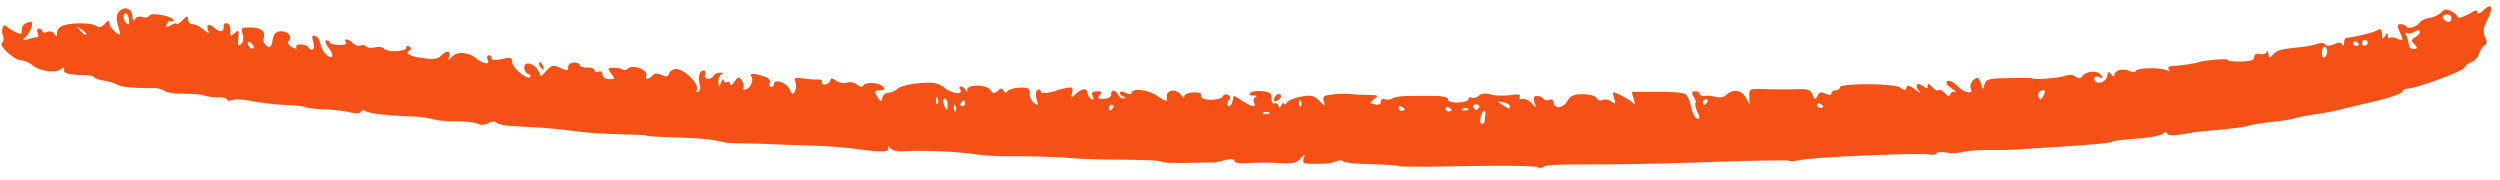 <svg width="97" height="7" fill="none" xmlns="http://www.w3.org/2000/svg"><path fill-rule="evenodd" clip-rule="evenodd" d="M69.425 6.236c-.033-.029-1.375-.008-2.983.047a160.23 160.23 0 0 1-4.173.097c-1.84-.004-2.273.013-2.401.098-.064.042-.143.051-.178.02-.08-.07-1.279-.084-3.53-.041-.987.019-1.836.012-1.886-.014-.05-.027-.547-.06-1.104-.072-.558-.013-1.032-.063-1.054-.113-.022-.05-.15-.047-.284.006-.217.086-.509.108-1.12.084-.137-.006-.176-.067-.13-.203.062-.18.053-.18-.13.011-.16.17-.31.2-.838.169a11.1 11.1 0 0 0-1.18.001c-.331.024-.54-.008-.543-.084-.004-.083-.126-.091-.37-.026-.201.053-.416.094-.479.091-.063-.003-.497.002-.965.013-.468.01-.9-.005-.957-.033-.13-.061-.478-.079-1.89-.094a32.646 32.646 0 0 1-1.421-.04c-.82-.066-1.77-.099-2.56-.089a11.084 11.084 0 0 1-1.482-.086c-.643-.1-2.028-.154-2.722-.108-.212.014-.431-.036-.486-.111-.08-.112-.099-.11-.095.006.005.134-.26.141-1.136.03a18.029 18.029 0 0 0-1.825-.145 57.245 57.245 0 0 1-1.251-.044 50.908 50.908 0 0 0-1.366-.043 9.282 9.282 0 0 1-.74-.027c0-.016-.175-.051-.615-.123a13.966 13.966 0 0 0-1.14-.073c-.936-.031-1.324-.056-1.325-.085 0-.01-.308-.026-.683-.036-1.091-.03-1.553-.06-2.223-.15-.346-.046-.91-.1-1.255-.12l-1.075-.062c-.246-.014-.5-.07-.563-.126-.074-.065-.187-.059-.319.017a.44.44 0 0 1-.416.02c-.117-.052-.49-.094-.828-.09-.34.003-.746-.035-.905-.084a3.128 3.128 0 0 0-.686-.1c-.936-.024-1.775-.115-1.902-.204-.086-.06-.16-.056-.2.013-.041.07-.194.078-.435.021a6.47 6.47 0 0 0-.985-.112c-.338-.013-.66-.049-.716-.079-.057-.03-.32-.066-.585-.079a10.72 10.72 0 0 1-1.625-.182c-.252-.048-.547-.057-.654-.02-.108.038-.198.028-.2-.021-.003-.049-.152-.087-.333-.085a1.973 1.973 0 0 1-.542-.069c-.118-.04-.48-.071-.805-.069-.324.003-.661-.047-.749-.11a.732.732 0 0 0-.38-.111c-.71.015-1.324-.04-1.451-.13-.08-.056-.313-.128-.518-.16-.205-.033-.374-.092-.376-.132-.002-.04-.17-.077-.373-.081-.625-.013-.828-.068-.799-.216.02-.103-.01-.109-.114-.02-.2.17-.82.088-1.107-.146C1.13 2.424.94 2.339.84 2.344c-.249.012-.913-.578-.764-.677.064-.042.081-.168.038-.28-.087-.227.022-.51.142-.366.041.05.193.146.336.215.231.11.26.1.252-.081-.005-.116.09-.237.219-.276.193-.058.218-.031.162.17a.952.952 0 0 1-.242.394c-.153.134-.14.144.106.079.154-.041.317-.077.362-.08.044-.003.048-.078.008-.166-.04-.088-.017-.163.052-.166.07-.004.128.041.131.1.003.057.085.071.183.03.098-.042.227-.01.286.071.087.12.106.115.1-.031-.003-.1.081-.22.188-.27C2.691.876 3.546.87 3.727 1c.12.086.201.07.332-.07.14-.148.176-.153.181-.029.004.085.11.235.233.333.22.174.223.168.112-.222C4.499.71 4.51.569 4.628.444c.21-.223.494-.118.51.19.01.17.041.203.1.105.05-.084.17-.118.29-.08.112.035.235.01.273-.056.08-.136.926.03.933.184.003.049-.042.064-.1.033-.057-.03-.13.02-.162.113-.048.138-.018.145.16.043.12-.07.22-.092.223-.05.001.04.1-.02.22-.134.196-.187.219-.19.226-.027.005.099.085.177.179.172.093-.004.286.094.428.218.167.146.23.166.18.056-.109-.24.012-.321.215-.144.225.198.385.184.374-.032-.004-.095.057-.154.136-.13.08.022.136.153.126.29-.016.221.003.231.164.09.163-.144.177-.125.144.195-.03.283-.009.329.106.228.086-.076.111-.23.062-.387-.076-.243-.053-.26.326-.254.41.007.579.158.483.434-.028.082.026.204.12.273.142.102.182.066.232-.212.046-.257.122-.34.322-.349.28-.013.46.216.3.385-.058.06.002.157.145.234.133.071.206.079.162.017-.048-.067.013-.119.145-.125.125-.006.261.037.302.095.153.215.29.088.205-.188-.067-.214-.05-.273.072-.24.088.023.181.169.208.324.049.284.341.586.453.468.033-.035-.032-.187-.145-.337-.124-.164-.155-.276-.08-.28.07-.002.129.034.131.08.003.048.162.09.354.096.214.005.32-.033.272-.1-.117-.165.117-.137.279.034.079.082.21.122.29.088.082-.035.18-.018.218.036.039.054.192.07.341.036.149-.035.308-.011.353.052.105.149.864.117.857-.036-.003-.064.052-.085.123-.047.093.049.091.094-.004.157-.185.122.037.23.621.305.33.043.5.014.609-.101.211-.224.4-.21.32.023-.06.179-.051.18.11.012.203-.213.614-.187.934.06.301.232.545.261.45.054-.04-.091-.025-.168.035-.17.06-.003.113.049.116.115.003.08.141.09.399.031.341-.078.395-.062.403.125.011.227.587.696.698.568.035-.04 0-.093-.08-.116-.08-.023-.148-.132-.153-.241-.013-.27.383-.187.54.112l.116.223.22-.233c.199-.21.251-.219.527-.095.269.12.307.116.3-.03-.005-.095.09-.172.218-.178.125-.006.23.038.232.098.003.06.133.103.289.096.156-.007.286.04.289.107.003.067.075.092.159.056.092-.04.15.003.147.107-.004.103.095.174.25.18.236.007.244-.01.09-.215-.155-.205-.147-.223.101-.224.148 0 .305.03.348.068.043.037.14.015.213-.05.18-.158.766.064.697.265-.061.178.079.186.242.013.084-.09.184-.094.351-.018.182.083.246.07.29-.058.031-.091.15-.17.266-.175.295-.014.893.558.816.78-.039.113-.017.15.057.101.065-.043.087-.174.05-.291-.083-.256-.006-.524.151-.531.063-.003.088.07.056.161-.065.187.222.221.327.04.036-.063.151-.113.257-.114.118 0 .139.024.053.062-.076.034-.13.168-.12.297.018.229.022.23.106.014.048-.123.094-.16.102-.08.008.078.064.109.125.069.06-.04.115-.009.12.07.007.086.074.053.171-.083.138-.194.177-.204.276-.068.064.087.096.218.072.291-.025.077.021.106.11.069.181-.078.296-.363.2-.498-.09-.126.083-.13.464-.01.203.063.288.152.25.261-.03.09-.007.163.054.16.06-.003.107-.051.105-.107-.01-.225.48-.079.595.176.097.217.139.236.217.103a.478.478 0 0 0 .023-.361c-.064-.171-.026-.19.308-.143.21.029.473.048.583.042.11-.006.173.036.14.094-.034.058.014.102.106.098.092-.004.186-.07.209-.147.032-.108.084-.107.236.002.107.077.297.11.421.072a.463.463 0 0 1 .395.079c.103.09.193.104.233.035.087-.152.606-.124.763.04.096.102.067.137-.118.146-.22.01-.23.036-.093.25.132.207.157.213.185.046.018-.106.128-.197.243-.202a.601.601 0 0 0 .354-.161c.079-.084.447-.177.824-.21.584-.05.73-.023 1.02.196.31.232.73.256.571.032-.037-.052-.017-.097.044-.1.06-.002.139.055.174.129.05.107.064.106.066-.003.004-.214.763-.208.902.007.095.147.147.154.28.037.13-.116.177-.117.23-.006.045.096.092.1.153.016.048-.068.267-.127.485-.133.336-.008.394.026.376.22a.451.451 0 0 0 .166.367c.166.12.178.104.102-.14-.049-.157-.035-.31.033-.355.066-.043.122-.025.125.04.003.07.135.093.315.056.17-.035.309-.072.308-.082 0-.01.145-.048.323-.085.287-.058.319-.038.272.17-.049.22-.039.224.139.054.238-.228.454-.245.464-.038.004.086.069.19.144.23.091.049.11.014.055-.106-.06-.13-.018-.18.156-.189.188-.009.212.02.115.145-.098.125-.066.153.163.143.167-.008.283-.076.279-.164-.01-.2.176-.2.268.001.04.088.138.154.218.145.113-.012.113-.026 0-.064-.079-.026-.146-.095-.149-.152-.003-.061.09-.06.227.002.128.059.23.066.228.017-.01-.21.62-.15.988.095.377.25.392.252.382.037-.013-.281.379-.323.556-.059.07.103.123.125.122.049-.002-.08.145-.144.349-.153.243-.012.337.028.302.128-.065.188.727.214.835.027a.16.16 0 0 1 .211-.06c.099.053.104.113.018.223-.07.09-.074.173-.009.208.06.032.133-.047.16-.174l.052-.232.348.214c.406.251.534.267.437.054-.039-.085-.01-.18.063-.213s.033-.059-.089-.058c-.135.001-.181-.038-.118-.1.056-.057.268-.086.47-.066.293.03.365.086.354.273-.008.138.044.22.127.2.077-.018.144.028.148.103.005.09.042.08.11-.033.056-.093.106-.12.111-.06.005.06.049.042.097-.04.049-.082.298-.186.554-.231.393-.07.503-.045.712.166.223.224.24.227.173.029-.054-.163-.015-.228.153-.253.354-.054.595-.062.964-.035.188.013.495.027.683.03.31.003.324.017.147.16-.184.148-.182.159.038.203.15.03.23-.006.225-.103-.004-.086.064-.127.16-.097.092.03.228.013.302-.036.074-.048.343-.089.597-.09l1.003-.001c.343 0 .542.049.546.135.004.083.162.13.404.118.218-.01.394-.071.391-.135-.003-.063.05-.086.116-.05.067.035.192.002.278-.073.109-.095.255-.111.476-.05.175.047.515.057.754.021.307-.046.413-.027.36.064-.045.079-.007.112.1.086.095-.024.26.051.366.166.19.207.191.207.11-.032-.058-.174-.033-.245.09-.25.094-.005.207.043.251.105.044.062.15.083.236.047.087-.037.16 0 .163.082.013.282.347.266.525-.024.143-.232.253-.28.625-.277.254.003.48.068.517.15.037.08.141.113.233.074.092-.039.249-.012.349.06.156.111.17.095.104-.113-.042-.133-.062-.243-.044-.244.115-.005.693.306.781.42.068.088.076.033.023-.15l-.084-.288.993-.005c.546-.003 1.046.041 1.111.098.065.057.157.284.205.505.049.222.153.42.233.442.11.03.113-.029.012-.253-.072-.16-.107-.317-.078-.348.03-.031-.002-.146-.07-.255-.095-.154-.083-.2.051-.207.096-.004.177.038.18.094.002.057.093.093.202.081a1.49 1.49 0 0 1 .445.045c.148.039.305.006.393-.082.238-.239.588-.193.746.097l.146.267-.006-.304c-.005-.303-.002-.304.65-.282.36.012.893.013 1.185.002.442-.016.546.02.62.213.079.206.1.211.186.045.076-.146.147-.164.323-.084.156.07.225.068.221-.01-.003-.062.071-.116.165-.12.093-.005.168-.056.165-.114-.008-.167 2.113-.16 2.346.008.162.116.205.115.24-.005.033-.108.127-.083.353.092.17.132.234.156.144.054-.203-.231-.094-.375.15-.198.145.105.178.102.176-.02-.003-.101.053-.084.171.052.097.111.208.168.247.127.04-.042.148.006.24.106.124.133.184.144.222.042a.14.14 0 0 1 .188-.082c.074.032.009-.03-.145-.14-.181-.13-.237-.228-.159-.28.067-.045.24.038.386.184.28.282.633.352.52.103-.066-.145.096-.4.258-.408.046-.002.11.105.145.239.06.238.063.238.13.014.062-.208.148-.231.94-.247.48-.01.885-.008.9.004.09.065 1.035.001 1.26-.085.17-.065.327-.057.436.022.114.082.195.085.242.009.131-.212.56-.269.722-.095.13.141.124.157-.048.104-.125-.039-.2-.01-.195.074.011.244.435.165.495-.093.048-.202.076-.215.176-.083.066.088.118.103.115.034-.006-.187.317-.287.563-.174.125.057.242.056.275-.002.07-.12.978-.132 1.198-.015.103.055.126.042.068-.04-.055-.077.007-.123.175-.128.252-.007 1.051-.135 1.05-.167 0-.009.24-.043.536-.075.295-.033.538-.028.54.01.002.039.234.064.514.056.376-.01.508-.056.503-.173-.005-.104.07-.143.216-.114.123.025.245-.012.271-.082.026-.07.056-.038.066.071.017.18.034.182.188.019.16-.17.274-.199 1.115-.284.187-.019.449-.073.582-.12.132-.048.275-.04.317.019.047.067.172.065.342-.006.186-.079.286-.074.329.016.034.07.061.042.061-.063 0-.106.038-.195.085-.2.357-.034 1.02-.195 1.18-.286.157-.09.195-.064.206.139.011.2.034.216.116.08.084-.139.104-.141.111-.014.005.085.04.122.077.082.038-.04.166-.028.286.027.25.114.256.094.088-.278-.097-.215-.089-.276.037-.282.088-.004.193.038.232.093.081.114.417.006.527-.17.039-.062.208-.138.375-.167.167-.03.373-.127.458-.217.124-.132.199-.14.382-.041.125.067.229.155.23.196.006.1.236.043.534-.133.19-.112.25-.116.255-.017.004.077.094.045.224-.08.323-.309.407-.127.162.35-.166.322-.188.48-.095.685.082.183.08.28-.005.312-.069.026-.168.171-.22.324-.052.152-.191.306-.31.342-.117.035-.236.129-.263.207-.054.156-2.105.89-2.294.821-.025-.009-.082.047-.126.124-.045.078-.554.25-1.131.382-.577.133-1.176.276-1.33.318-.154.043-.56.118-.901.168-.341.05-.718.122-.837.162-.12.04-.5.1-.846.135-.346.034-.755.1-.91.147-.153.047-.712.122-1.24.168-.53.046-.962.09-.962.099 0 .008-.215.045-.479.08-.294.04-.482.02-.485-.052-.004-.08-.055-.075-.158.016-.084.074-.565.161-1.07.195-.505.033-.917.088-.915.121.001.033-.826.113-1.838.177-1.012.063-1.917.121-2.01.129-.094.007-.503.01-.909.009-.406-.003-.865.032-1.019.077a1.782 1.782 0 0 1-.652.02c-.205-.034-.37-.021-.368.029.002.05-.137.07-.31.044-.444-.064-4.424.105-4.93.21-.23.048-.445.064-.478.035Zm9.92-2.703c-.001-.043-.075-.048-.162-.01a.17.17 0 0 0-.088.228c.06.13.09.133.163.01a.6.6 0 0 0 .087-.228ZM57.598 4.721c.003-.045.018-.17.034-.276.016-.106-.01-.167-.058-.135-.131.086-.201.503-.083.498.056-.003.105-.042.107-.087Zm13.142-.587c0-.027-.054-.076-.118-.11s-.115-.01-.112.053a.115.115 0 0 0 .12.11c.062-.003.112-.027.11-.053Zm-4.495-.177c.035-.062.01-.11-.056-.107-.066.003-.117.055-.114.115.002.06.027.108.055.107.027-.002.079-.053.115-.115Zm-9.927.311c0-.026-.054-.076-.118-.11s-.114-.01-.111.053a.115.115 0 0 0 .118.11c.063-.002.113-.026.111-.053Zm.65-.048c-.04-.035-.138-.034-.219.001-.088.04-.06.064.072.063.12 0 .185-.03.146-.064Zm.424-.064c.036-.061-.017-.108-.118-.103-.1.004-.15.056-.108.114.041.058.095.105.118.104.024-.001.073-.053.108-.115Zm1.191-.043c-.002-.053-.12-.119-.262-.146-.25-.048-.25-.045-.03.098.265.172.299.178.292.048Zm-4.083.132c-.002-.027-.055-.076-.12-.11-.063-.035-.113-.01-.11.053a.115.115 0 0 0 .119.11c.062-.003.112-.027.11-.053Zm-5.251.12c-.04-.034-.138-.033-.218.002-.089.04-.06.064.072.063.12-.001.185-.03.146-.064Zm1.223-.45c-.04-.084-.066-.057-.066.07.001.115.03.178.067.14.036-.038.035-.132-.001-.21Zm39.822-1.914c-.013-.274-.19-.253-.201.024-.006.156.036.241.099.2.06-.04.106-.14.102-.224Zm-47.102 2.17c.036-.062.01-.11-.055-.107-.066.003-.118.055-.115.115.003.06.028.108.055.107.028-.002.08-.053.115-.115Zm6.25-.355c.03-.089.1-.164.157-.166.163-.008.125.183-.051.258-.108.046-.143.015-.106-.092ZM93.68 1.722c-.134-.141-.13-.185.03-.28.264-.16.237-.363-.03-.21-.113.066-.248.086-.3.046-.05-.04-.055.014-.008.122.046.108.087.266.091.351.004.085.09.151.191.146.156-.007.16-.034.026-.175Zm-56.605 2.39c-.04-.086-.066-.059-.065.068 0 .116.03.179.066.14.036-.037.036-.132 0-.209ZM91.531 1.73c-.001-.027-.055-.076-.119-.11-.064-.035-.114-.01-.111.053a.115.115 0 0 0 .119.11c.062-.003.112-.027.11-.053Zm.337-.077a.112.112 0 0 0-.118-.104.112.112 0 0 0-.109.114c.003.06.056.107.119.104a.112.112 0 0 0 .108-.114ZM36.767 4.037c-.006-.12-.057-.216-.113-.213-.057.002-.072.101-.033.22.038.118.089.214.113.213.024 0 .039-.1.033-.22Zm.68-.032c-.003-.06-.028-.108-.055-.107-.028.001-.08.053-.115.115-.036.062-.01.11.055.107.066-.003.118-.055.115-.115Zm-1.067-.189c-.04-.085-.066-.058-.066.07 0 .114.03.178.067.14.035-.038.035-.133-.001-.21ZM95.118.698c-.004-.08-.084-.141-.177-.137-.18.008-.217.107-.084.223.13.114.268.07.26-.086ZM20.959 2.59c-.044-.062-.057-.137-.029-.167.029-.03.086.02.127.11.086.19.022.226-.098.057ZM9.751 1.681c-.085-.075-.138-.079-.135-.01.003.062.041.144.085.182.043.038.104.042.135.01.03-.033-.008-.115-.085-.182Zm-6.4-.372c-.001-.022-.095-.104-.208-.181-.186-.127-.19-.123-.04.043.156.175.252.228.248.138ZM4.996.726c-.03-.239-.21-.296-.199-.063.006.13.114.286.196.282.017 0 .018-.1.003-.219Z" fill="#F55116"/></svg>